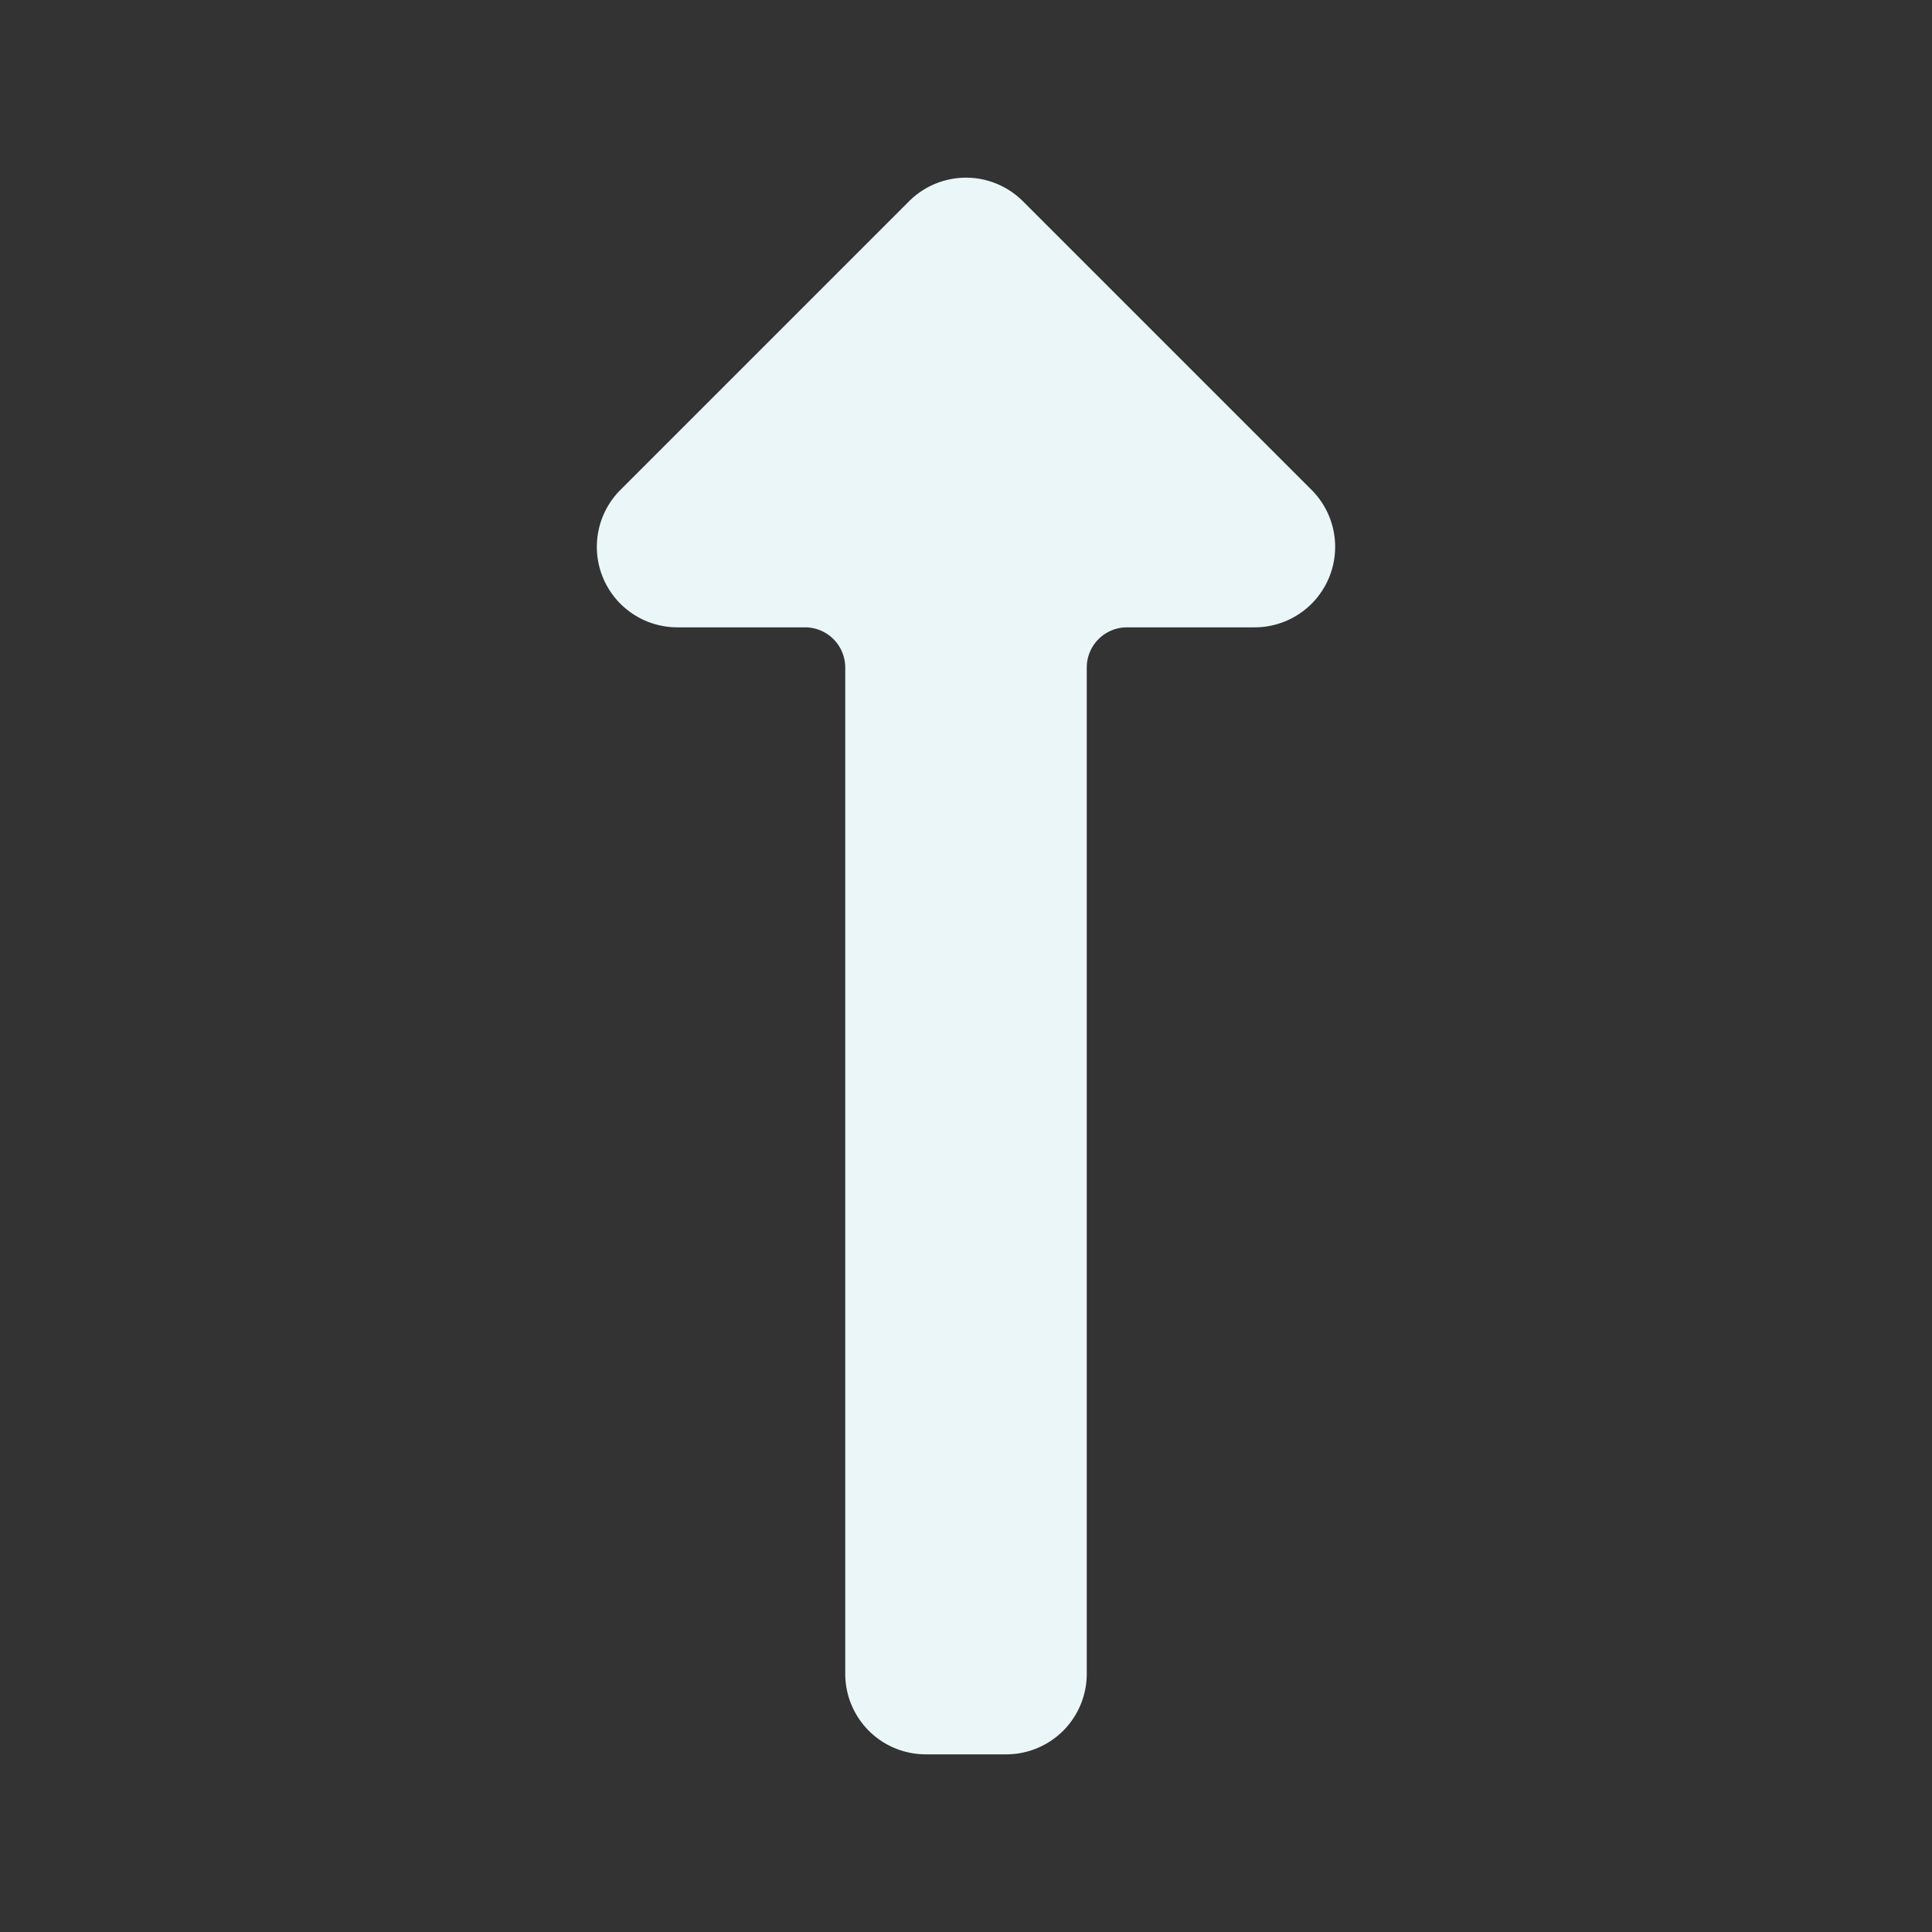     <svg
      xmlns="http://www.w3.org/2000/svg"
      xmlnsSvgjs="http://svgjs.com/svgjs"
      xmlnsXlink="http://www.w3.org/1999/xlink"
      width="288"
      height="288"
    >
      <rect width="100%" height="100%" fill="#333333" stroke="none"/>
      <svg
        xmlns="http://www.w3.org/2000/svg"
        width="288"
        height="288"
        viewBox="0 0 24 24"
      >
        <path
          fill="#ebf6f8"
          d="M16.293 6.086L12.707 2.5a1 1 0 00-1.414 0L7.707 6.086a1 1 0 00.707 1.707H10a.5.5 0 01.5.5v12.5a1 1 0 001 1h1a1 1 0 001-1v-12.5a.5.5 0 01.5-.5h1.586a1 1 0 00.707-1.707z"
          className="color000 svgShape"
        ></path>
      </svg>
    </svg>